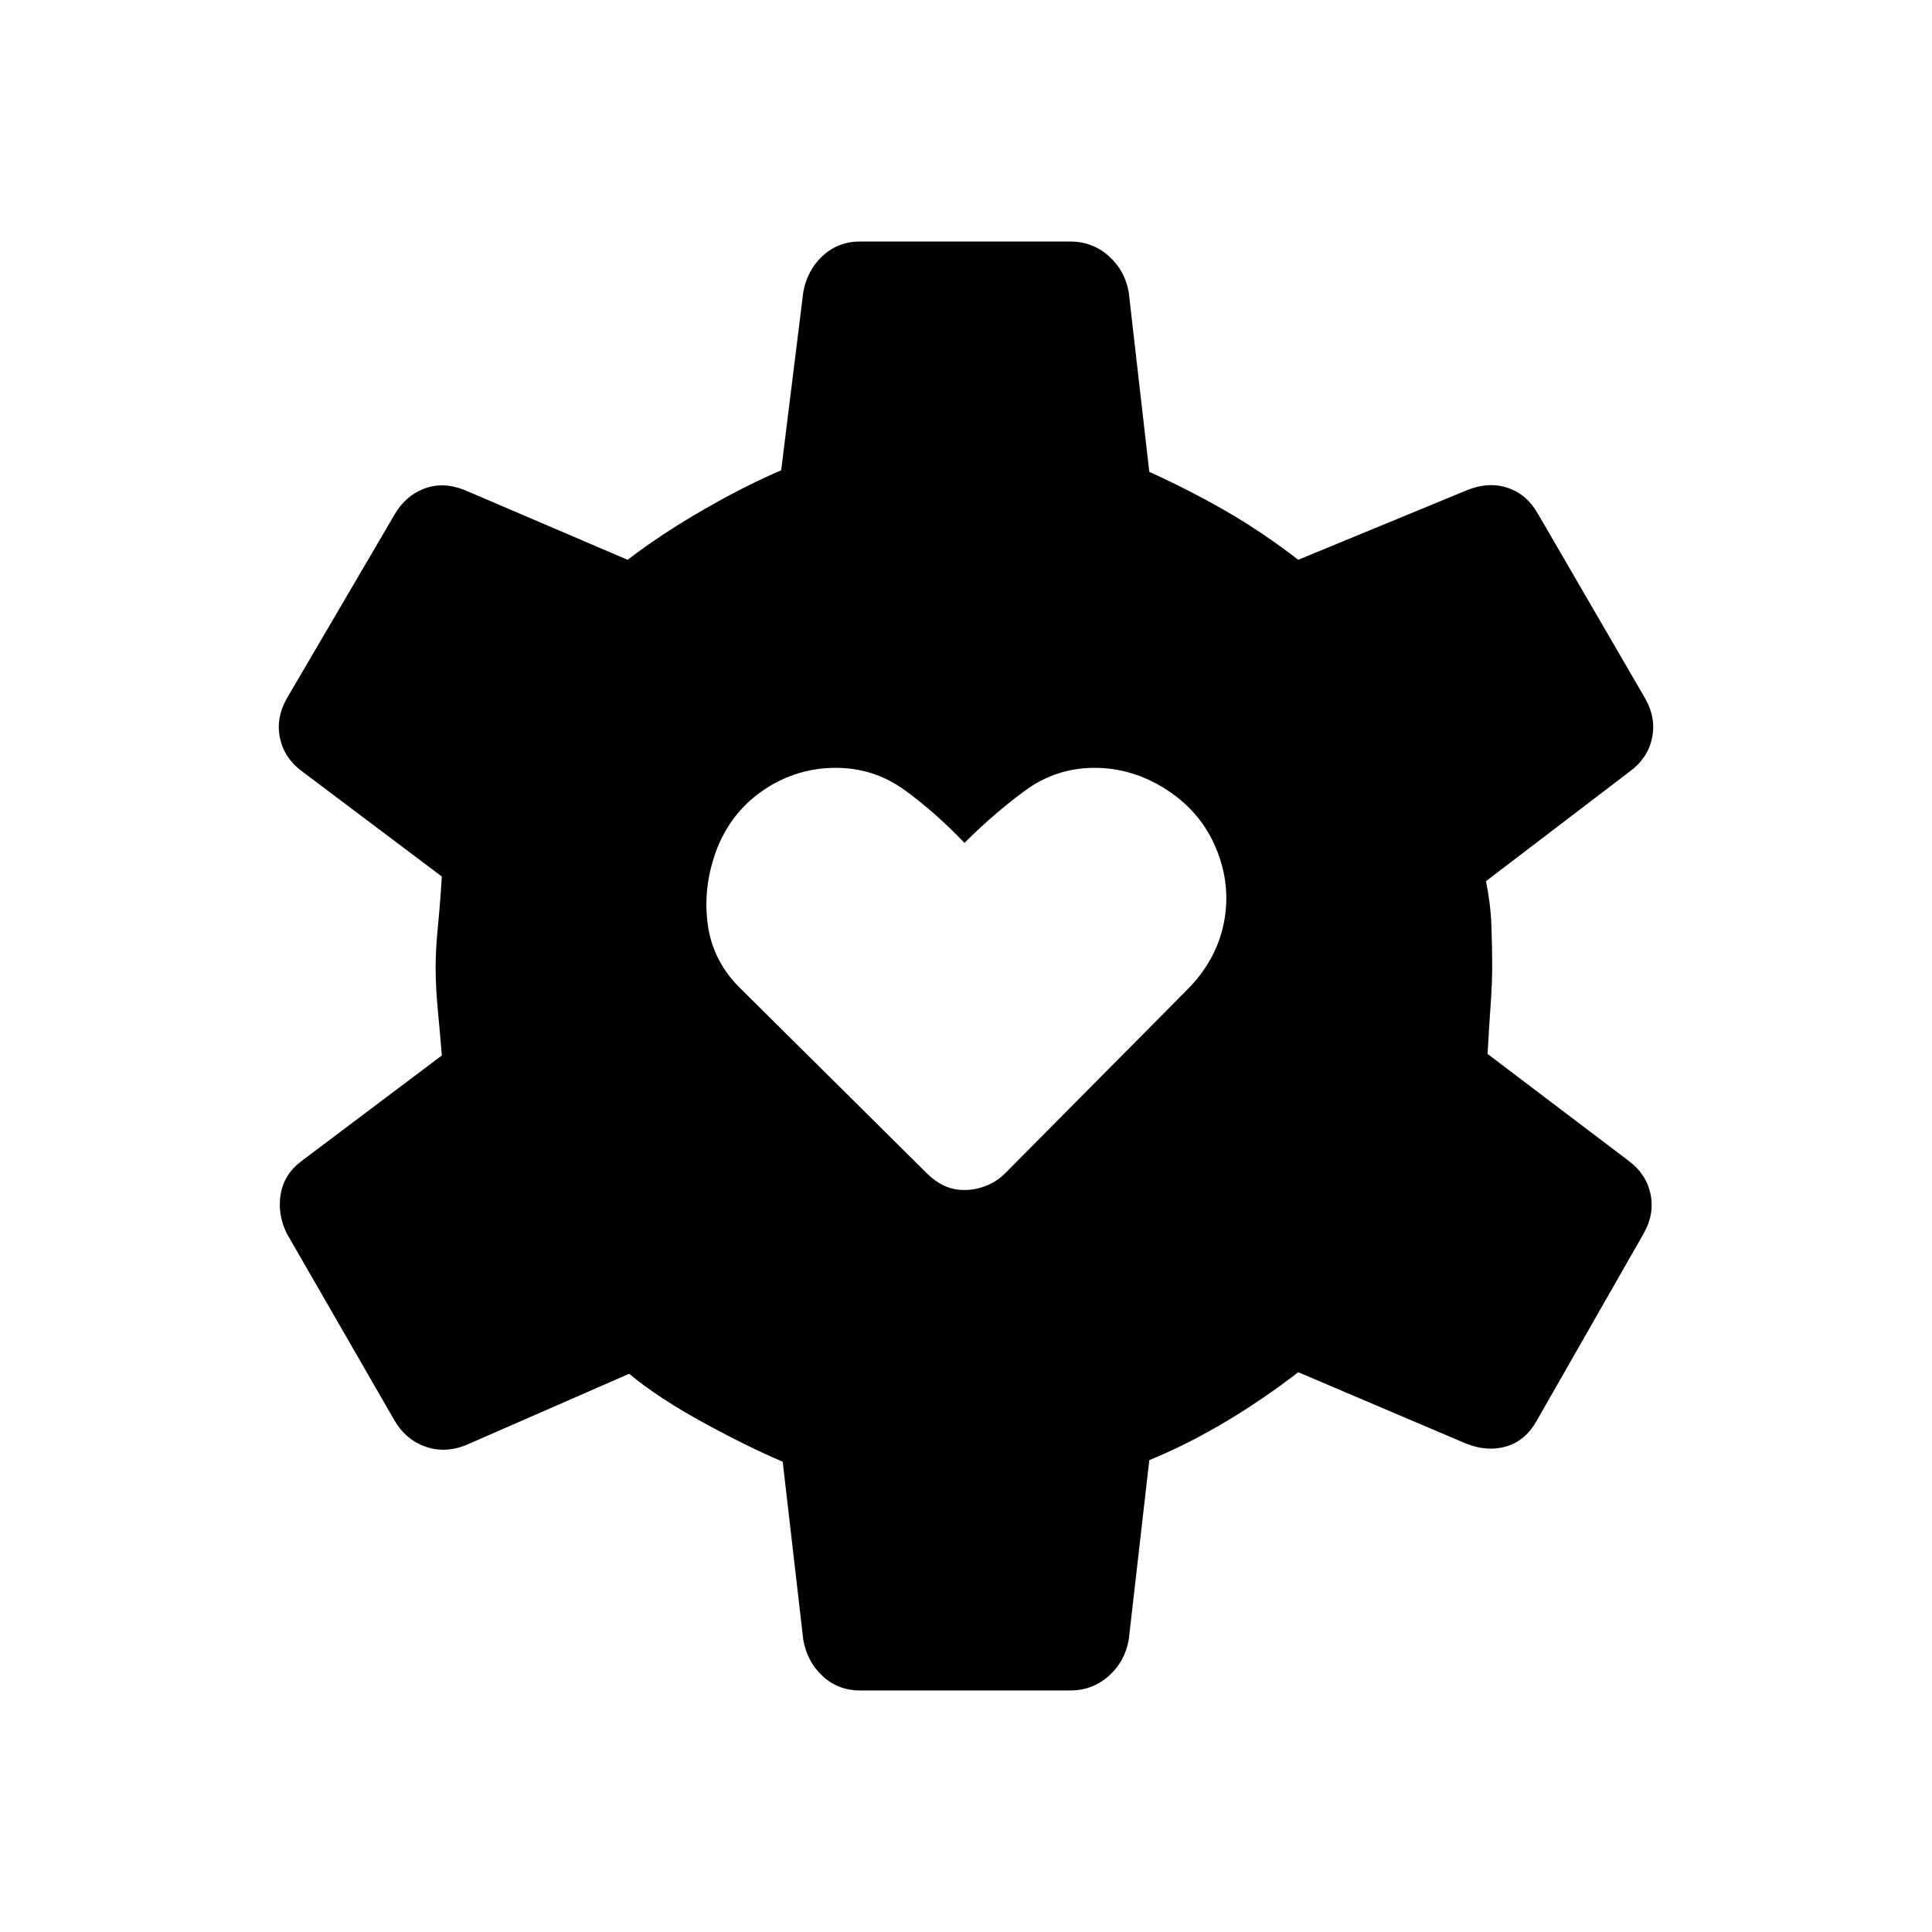 <svg xmlns="http://www.w3.org/2000/svg" height="20" viewBox="0 -960 960 960" width="20"><path d="M479.231-368.692q5.461 0 10.807-2.116 5.347-2.115 9.577-6.346L589.692-468q14.693-14.692 18.424-33.346 3.73-18.654-3.731-36.808-7.462-18.154-24.385-29.231-16.923-11.077-36.077-11.077t-34.577 11.308q-15.423 11.308-30.115 26-13.923-14.692-29.346-26-15.424-11.308-34.577-11.308-19.154 0-35.193 10.577-16.038 10.577-23.5 28.731-7.461 18.923-5 38.077 2.462 19.154 17.154 33.077l91.616 90.846q4.23 4.231 8.807 6.346 4.577 2.116 10.039 2.116ZM427.461-120q-10.923 0-18.615-7.077-7.692-7.077-9.692-18l-10.231-88.615q-16.154-6.769-38.923-19.154-22.769-12.385-37.385-24.538l-81.077 35.461q-10.692 4.231-20.5.616-9.807-3.616-15.269-13.308l-53.308-92.539q-4.692-9.692-2.961-19.615 1.73-9.923 10.423-16.385l69.615-52.385q-.769-9.846-1.923-21.846t-1.154-21.846q0-9.077 1.154-20.692t1.923-24.538l-69.615-52.385q-8.693-6.462-10.808-16.385-2.115-9.923 3.346-19.615l53.308-91q5.462-9.693 14.885-13.308 9.423-3.616 20.115.615l81.077 34.693q16.923-12.923 37.769-24.923 20.846-12 38.539-19.539l11-88.615q2-10.923 9.692-18T427.461-840h104.308q10.924 0 19 7.077 8.077 7.077 10.077 18l10.231 89.384q20 9.077 38.154 19.539 18.154 10.461 35.846 24.154l84.154-34.693q10.692-4.231 20.115-1 9.423 3.231 14.885 12.923l53.308 91.77q5.461 9.692 3.346 19.615-2.115 9.923-10.808 16.385l-71.692 54.692q2.308 11.385 2.692 22.231.385 10.846.385 19.923 0 8.308-.769 19.154-.77 10.846-1.539 24.538l70.154 53.154q8.692 6.462 10.808 16.385 2.115 9.923-3.346 19.615l-53.308 93.308q-5.462 9.692-14.885 12.539-9.423 2.846-20.115-1.385l-83.385-35.462q-17.692 13.693-36.615 24.923-18.923 11.231-37.385 18.77l-10.231 89.384q-2 10.923-10.077 18-8.076 7.077-19 7.077H427.461Z"/></svg>